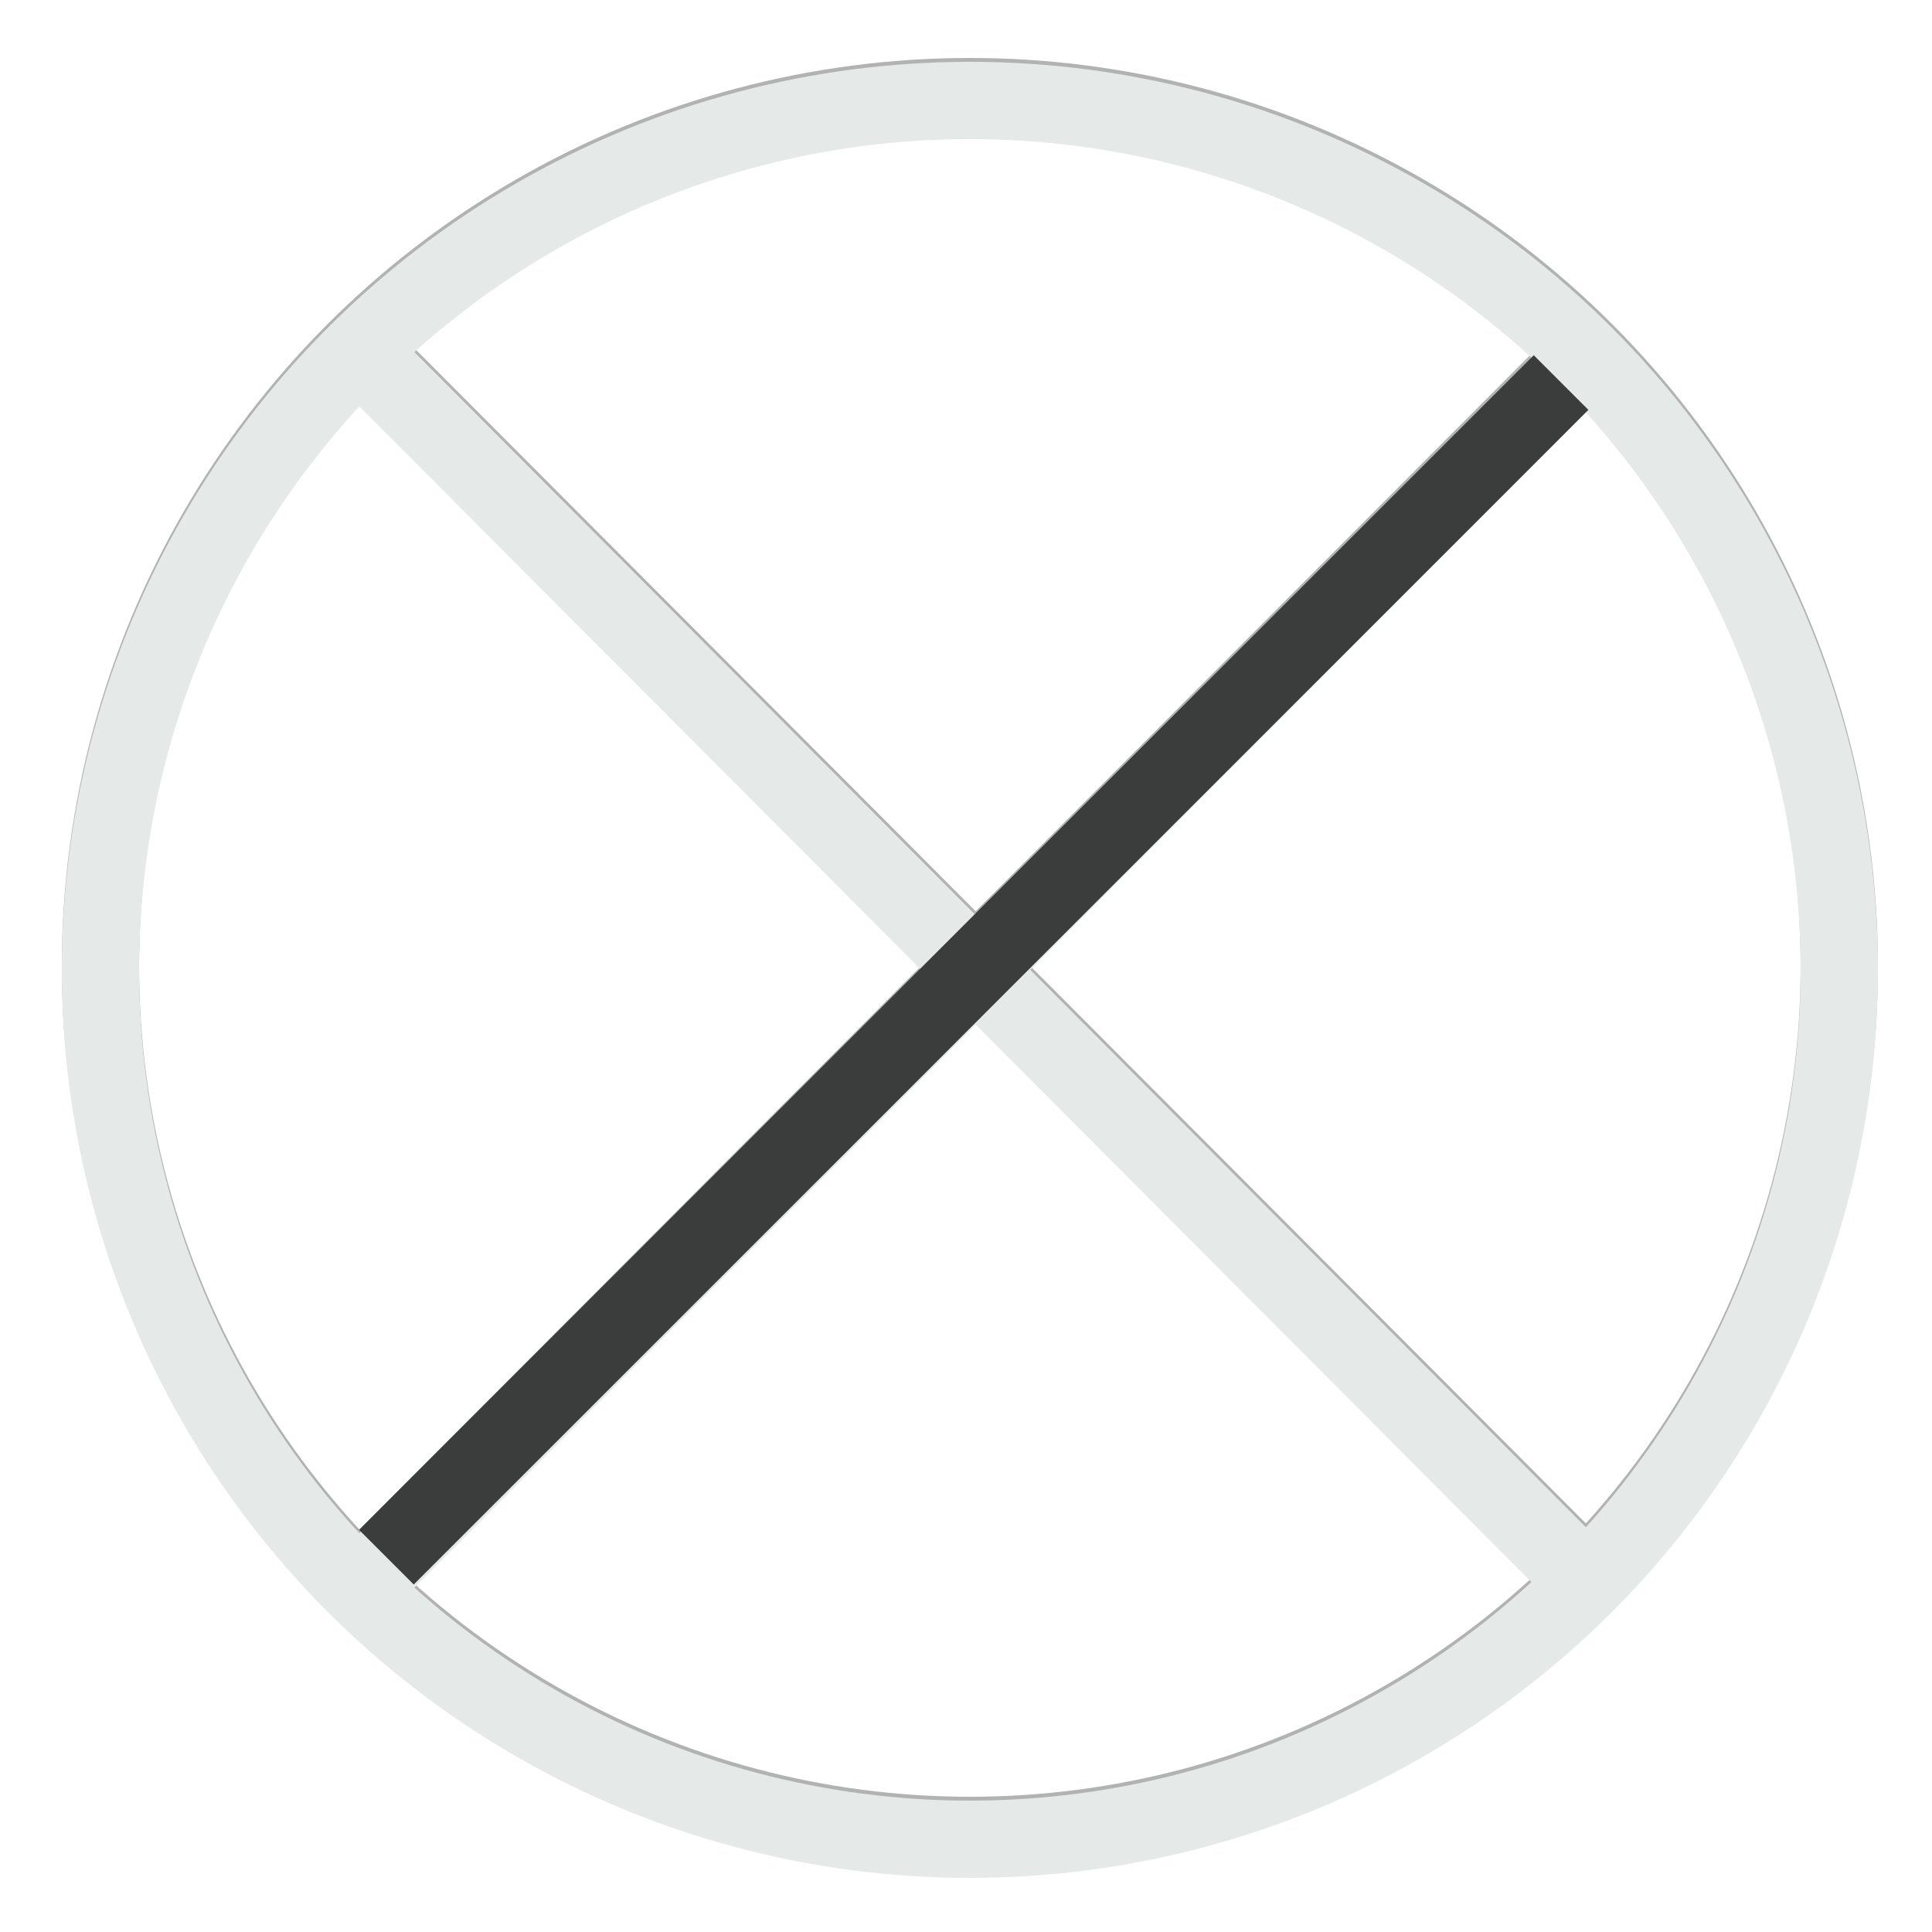 <?xml version="1.0" encoding="utf-8"?>
<!-- Generator: Adobe Illustrator 20.0.0, SVG Export Plug-In . SVG Version: 6.00 Build 0)  -->
<svg version="1.1" xmlns="http://www.w3.org/2000/svg" xmlns:xlink="http://www.w3.org/1999/xlink" x="0px" y="0px"
	 viewBox="0 0 50 50" style="enable-background:new 0 0 50 50;" xml:space="preserve">
<style type="text/css">
	.st0{fill:none;stroke:#B1B2B2;stroke-width:2;stroke-miterlimit:10;}
	.st1{fill:none;stroke:#E5E9E8;stroke-width:2;stroke-miterlimit:10;}
	.st2{fill:none;stroke:#3B3D3D;stroke-width:2;stroke-miterlimit:10;}
</style>
<g id="Layer_1">
	<line class="st0" x1="9.2" y1="41.1" x2="41.3" y2="8.9"/>
</g>
<g id="Layer_2">
	<line class="st0" x1="9.2" y1="8.9" x2="41.3" y2="41.1"/>
</g>
<g id="Layer_3">
	<circle class="st0" cx="25.1" cy="25" r="22.5"/>
</g>
<g id="Layer_4">
	<line class="st1" x1="9.2" y1="41.2" x2="41.3" y2="9"/>
	<line class="st1" x1="9.2" y1="9" x2="41.3" y2="41.2"/>
	<circle class="st1" cx="25.1" cy="25.1" r="22.5"/>
</g>
<g id="Layer_5">
	<line class="st2" x1="10" y1="40.3" x2="40.4" y2="9.9"/>
</g>
</svg>
